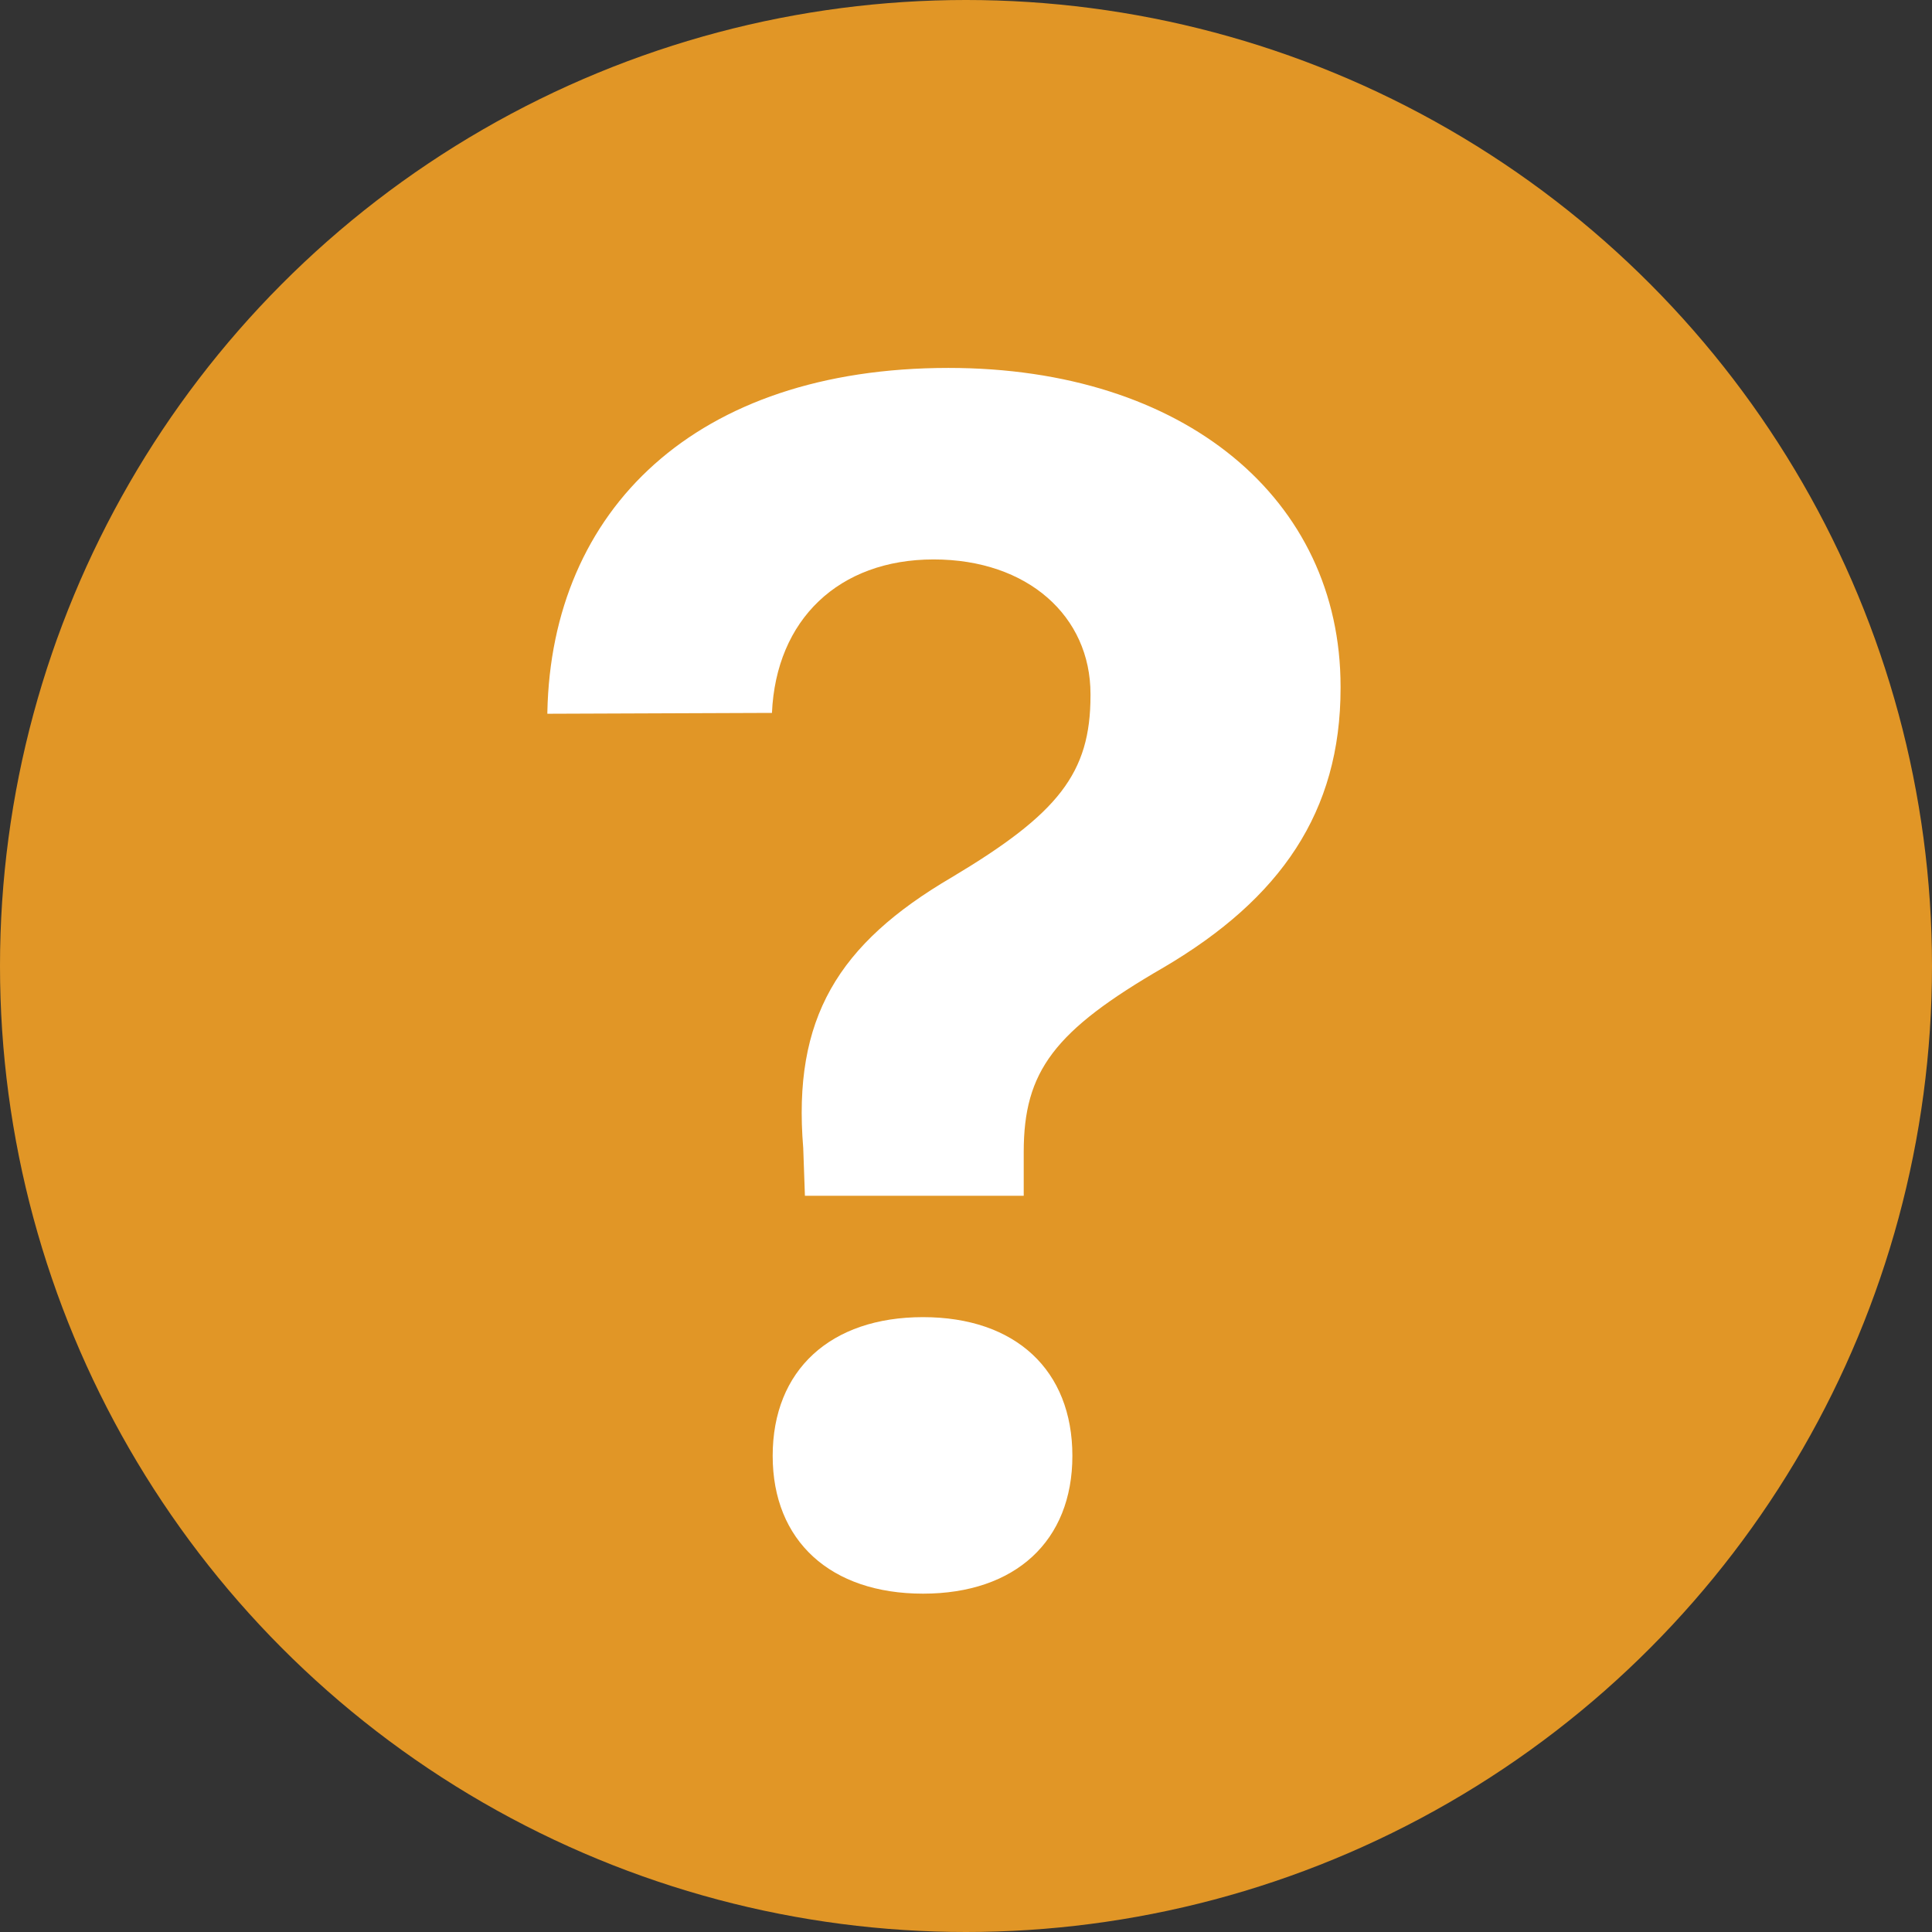<svg width="16" height="16" viewBox="0 0 16 16" fill="none" xmlns="http://www.w3.org/2000/svg">
<rect x="0" y="0" width="16" height="16" fill="#333333" stroke="none"/>
<circle cx="8" cy="8" r="8" fill="#E19626"/>
<path d="M6.666 9.903H8.478V9.541C8.478 8.871 8.73 8.536 9.64 8.01C10.604 7.442 11.102 6.725 11.102 5.699V5.686C11.102 4.134 9.811 3.047 7.855 3.047C5.757 3.047 4.567 4.223 4.533 5.897V5.911L6.379 5.904H6.393C6.427 5.132 6.946 4.633 7.732 4.633C8.512 4.633 9.031 5.104 9.031 5.747V5.761C9.031 6.403 8.765 6.738 7.883 7.265C6.939 7.818 6.563 8.434 6.652 9.507L6.666 9.903ZM7.644 13.198C8.409 13.198 8.881 12.761 8.881 12.057C8.881 11.346 8.409 10.908 7.644 10.908C6.878 10.908 6.399 11.346 6.399 12.057C6.399 12.761 6.878 13.198 7.644 13.198Z" fill="white"/>
</svg>
